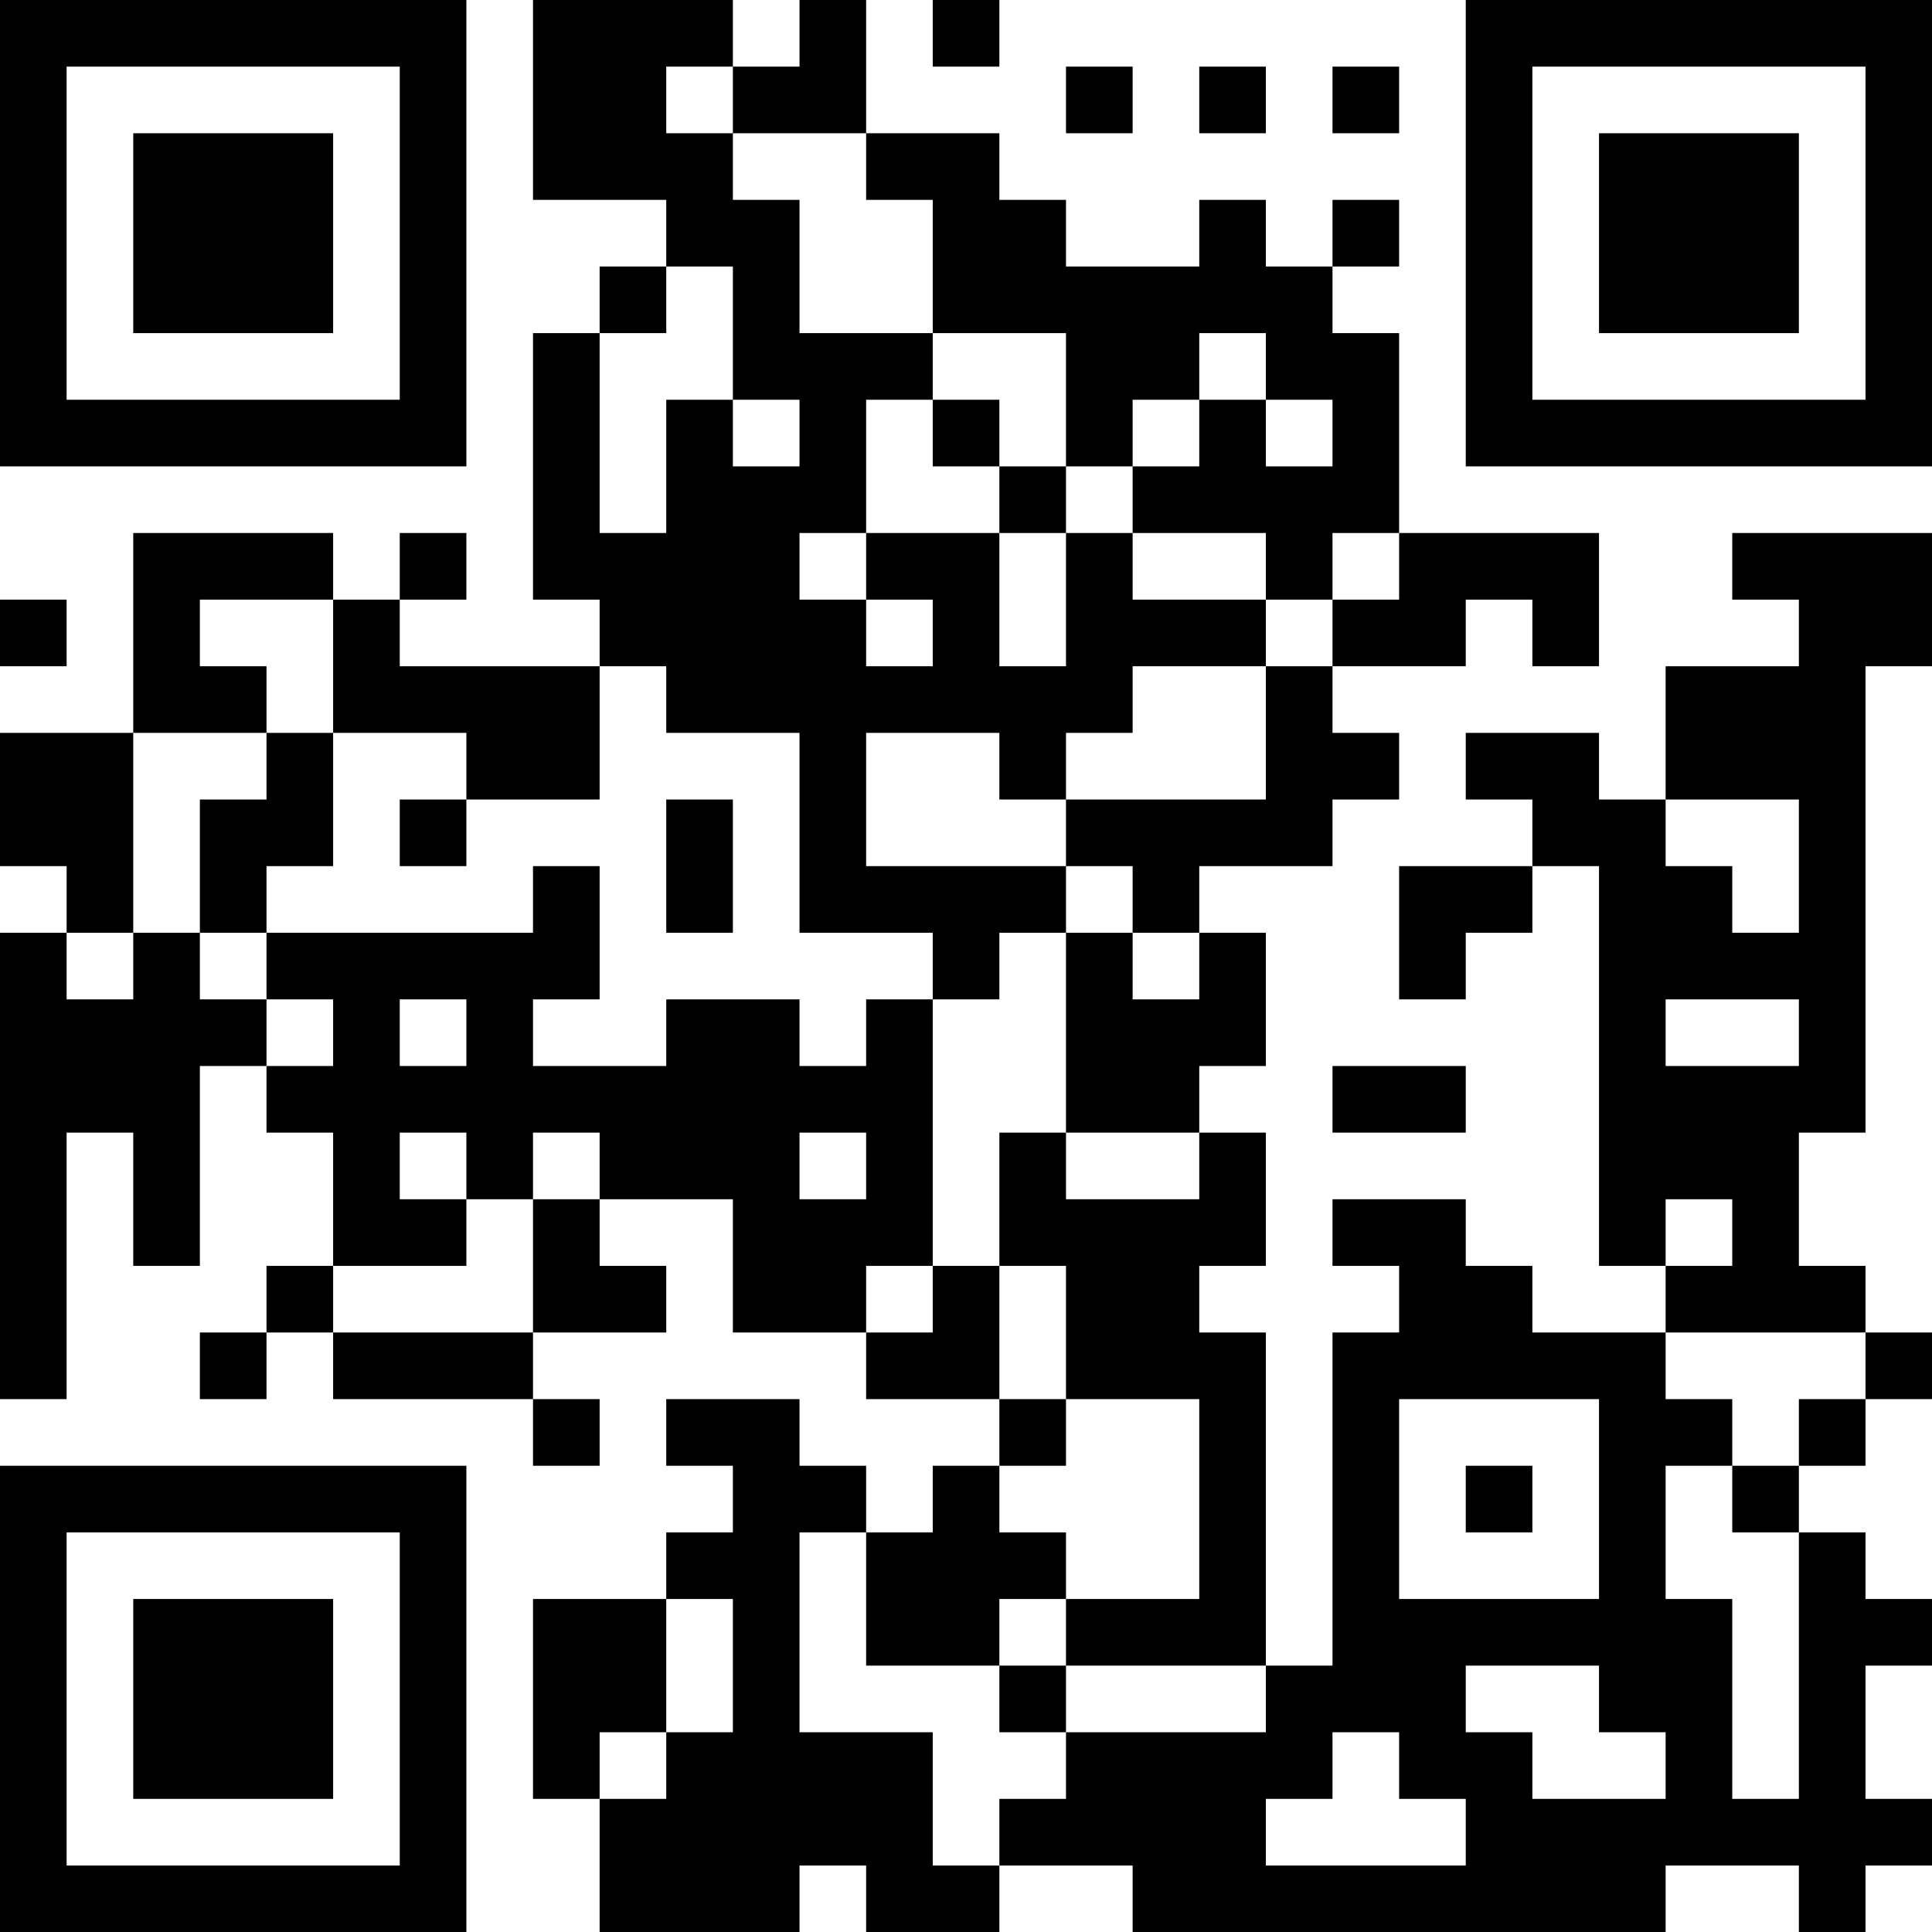 <?xml version="1.0" encoding="UTF-8"?>
<svg xmlns="http://www.w3.org/2000/svg" version="1.1" width="200" height="200" viewBox="0 0 200 200"><rect x="0" y="0" width="200" height="200" fill="#ffffff"/><g transform="scale(6.897)"><g transform="translate(0,0)"><path fill-rule="evenodd" d="M8 0L8 3L10 3L10 4L9 4L9 5L8 5L8 9L9 9L9 10L6 10L6 9L7 9L7 8L6 8L6 9L5 9L5 8L2 8L2 11L0 11L0 13L1 13L1 14L0 14L0 21L1 21L1 17L2 17L2 19L3 19L3 16L4 16L4 17L5 17L5 19L4 19L4 20L3 20L3 21L4 21L4 20L5 20L5 21L8 21L8 22L9 22L9 21L8 21L8 20L10 20L10 19L9 19L9 18L11 18L11 20L13 20L13 21L15 21L15 22L14 22L14 23L13 23L13 22L12 22L12 21L10 21L10 22L11 22L11 23L10 23L10 24L8 24L8 27L9 27L9 29L12 29L12 28L13 28L13 29L15 29L15 28L17 28L17 29L25 29L25 28L27 28L27 29L28 29L28 28L29 28L29 27L28 27L28 25L29 25L29 24L28 24L28 23L27 23L27 22L28 22L28 21L29 21L29 20L28 20L28 19L27 19L27 17L28 17L28 10L29 10L29 8L26 8L26 9L27 9L27 10L25 10L25 12L24 12L24 11L22 11L22 12L23 12L23 13L21 13L21 15L22 15L22 14L23 14L23 13L24 13L24 19L25 19L25 20L23 20L23 19L22 19L22 18L20 18L20 19L21 19L21 20L20 20L20 25L19 25L19 20L18 20L18 19L19 19L19 17L18 17L18 16L19 16L19 14L18 14L18 13L20 13L20 12L21 12L21 11L20 11L20 10L22 10L22 9L23 9L23 10L24 10L24 8L21 8L21 5L20 5L20 4L21 4L21 3L20 3L20 4L19 4L19 3L18 3L18 4L16 4L16 3L15 3L15 2L13 2L13 0L12 0L12 1L11 1L11 0ZM14 0L14 1L15 1L15 0ZM10 1L10 2L11 2L11 3L12 3L12 5L14 5L14 6L13 6L13 8L12 8L12 9L13 9L13 10L14 10L14 9L13 9L13 8L15 8L15 10L16 10L16 8L17 8L17 9L19 9L19 10L17 10L17 11L16 11L16 12L15 12L15 11L13 11L13 13L16 13L16 14L15 14L15 15L14 15L14 14L12 14L12 11L10 11L10 10L9 10L9 12L7 12L7 11L5 11L5 9L3 9L3 10L4 10L4 11L2 11L2 14L1 14L1 15L2 15L2 14L3 14L3 15L4 15L4 16L5 16L5 15L4 15L4 14L8 14L8 13L9 13L9 15L8 15L8 16L10 16L10 15L12 15L12 16L13 16L13 15L14 15L14 19L13 19L13 20L14 20L14 19L15 19L15 21L16 21L16 22L15 22L15 23L16 23L16 24L15 24L15 25L13 25L13 23L12 23L12 26L14 26L14 28L15 28L15 27L16 27L16 26L19 26L19 25L16 25L16 24L18 24L18 21L16 21L16 19L15 19L15 17L16 17L16 18L18 18L18 17L16 17L16 14L17 14L17 15L18 15L18 14L17 14L17 13L16 13L16 12L19 12L19 10L20 10L20 9L21 9L21 8L20 8L20 9L19 9L19 8L17 8L17 7L18 7L18 6L19 6L19 7L20 7L20 6L19 6L19 5L18 5L18 6L17 6L17 7L16 7L16 5L14 5L14 3L13 3L13 2L11 2L11 1ZM16 1L16 2L17 2L17 1ZM18 1L18 2L19 2L19 1ZM20 1L20 2L21 2L21 1ZM10 4L10 5L9 5L9 8L10 8L10 6L11 6L11 7L12 7L12 6L11 6L11 4ZM14 6L14 7L15 7L15 8L16 8L16 7L15 7L15 6ZM0 9L0 10L1 10L1 9ZM4 11L4 12L3 12L3 14L4 14L4 13L5 13L5 11ZM6 12L6 13L7 13L7 12ZM10 12L10 14L11 14L11 12ZM25 12L25 13L26 13L26 14L27 14L27 12ZM6 15L6 16L7 16L7 15ZM25 15L25 16L27 16L27 15ZM20 16L20 17L22 17L22 16ZM6 17L6 18L7 18L7 19L5 19L5 20L8 20L8 18L9 18L9 17L8 17L8 18L7 18L7 17ZM12 17L12 18L13 18L13 17ZM25 18L25 19L26 19L26 18ZM25 20L25 21L26 21L26 22L25 22L25 24L26 24L26 27L27 27L27 23L26 23L26 22L27 22L27 21L28 21L28 20ZM21 21L21 24L24 24L24 21ZM22 22L22 23L23 23L23 22ZM10 24L10 26L9 26L9 27L10 27L10 26L11 26L11 24ZM15 25L15 26L16 26L16 25ZM22 25L22 26L23 26L23 27L25 27L25 26L24 26L24 25ZM20 26L20 27L19 27L19 28L22 28L22 27L21 27L21 26ZM0 0L0 7L7 7L7 0ZM1 1L1 6L6 6L6 1ZM2 2L2 5L5 5L5 2ZM22 0L22 7L29 7L29 0ZM23 1L23 6L28 6L28 1ZM24 2L24 5L27 5L27 2ZM0 22L0 29L7 29L7 22ZM1 23L1 28L6 28L6 23ZM2 24L2 27L5 27L5 24Z" fill="#000000"/></g></g></svg>
